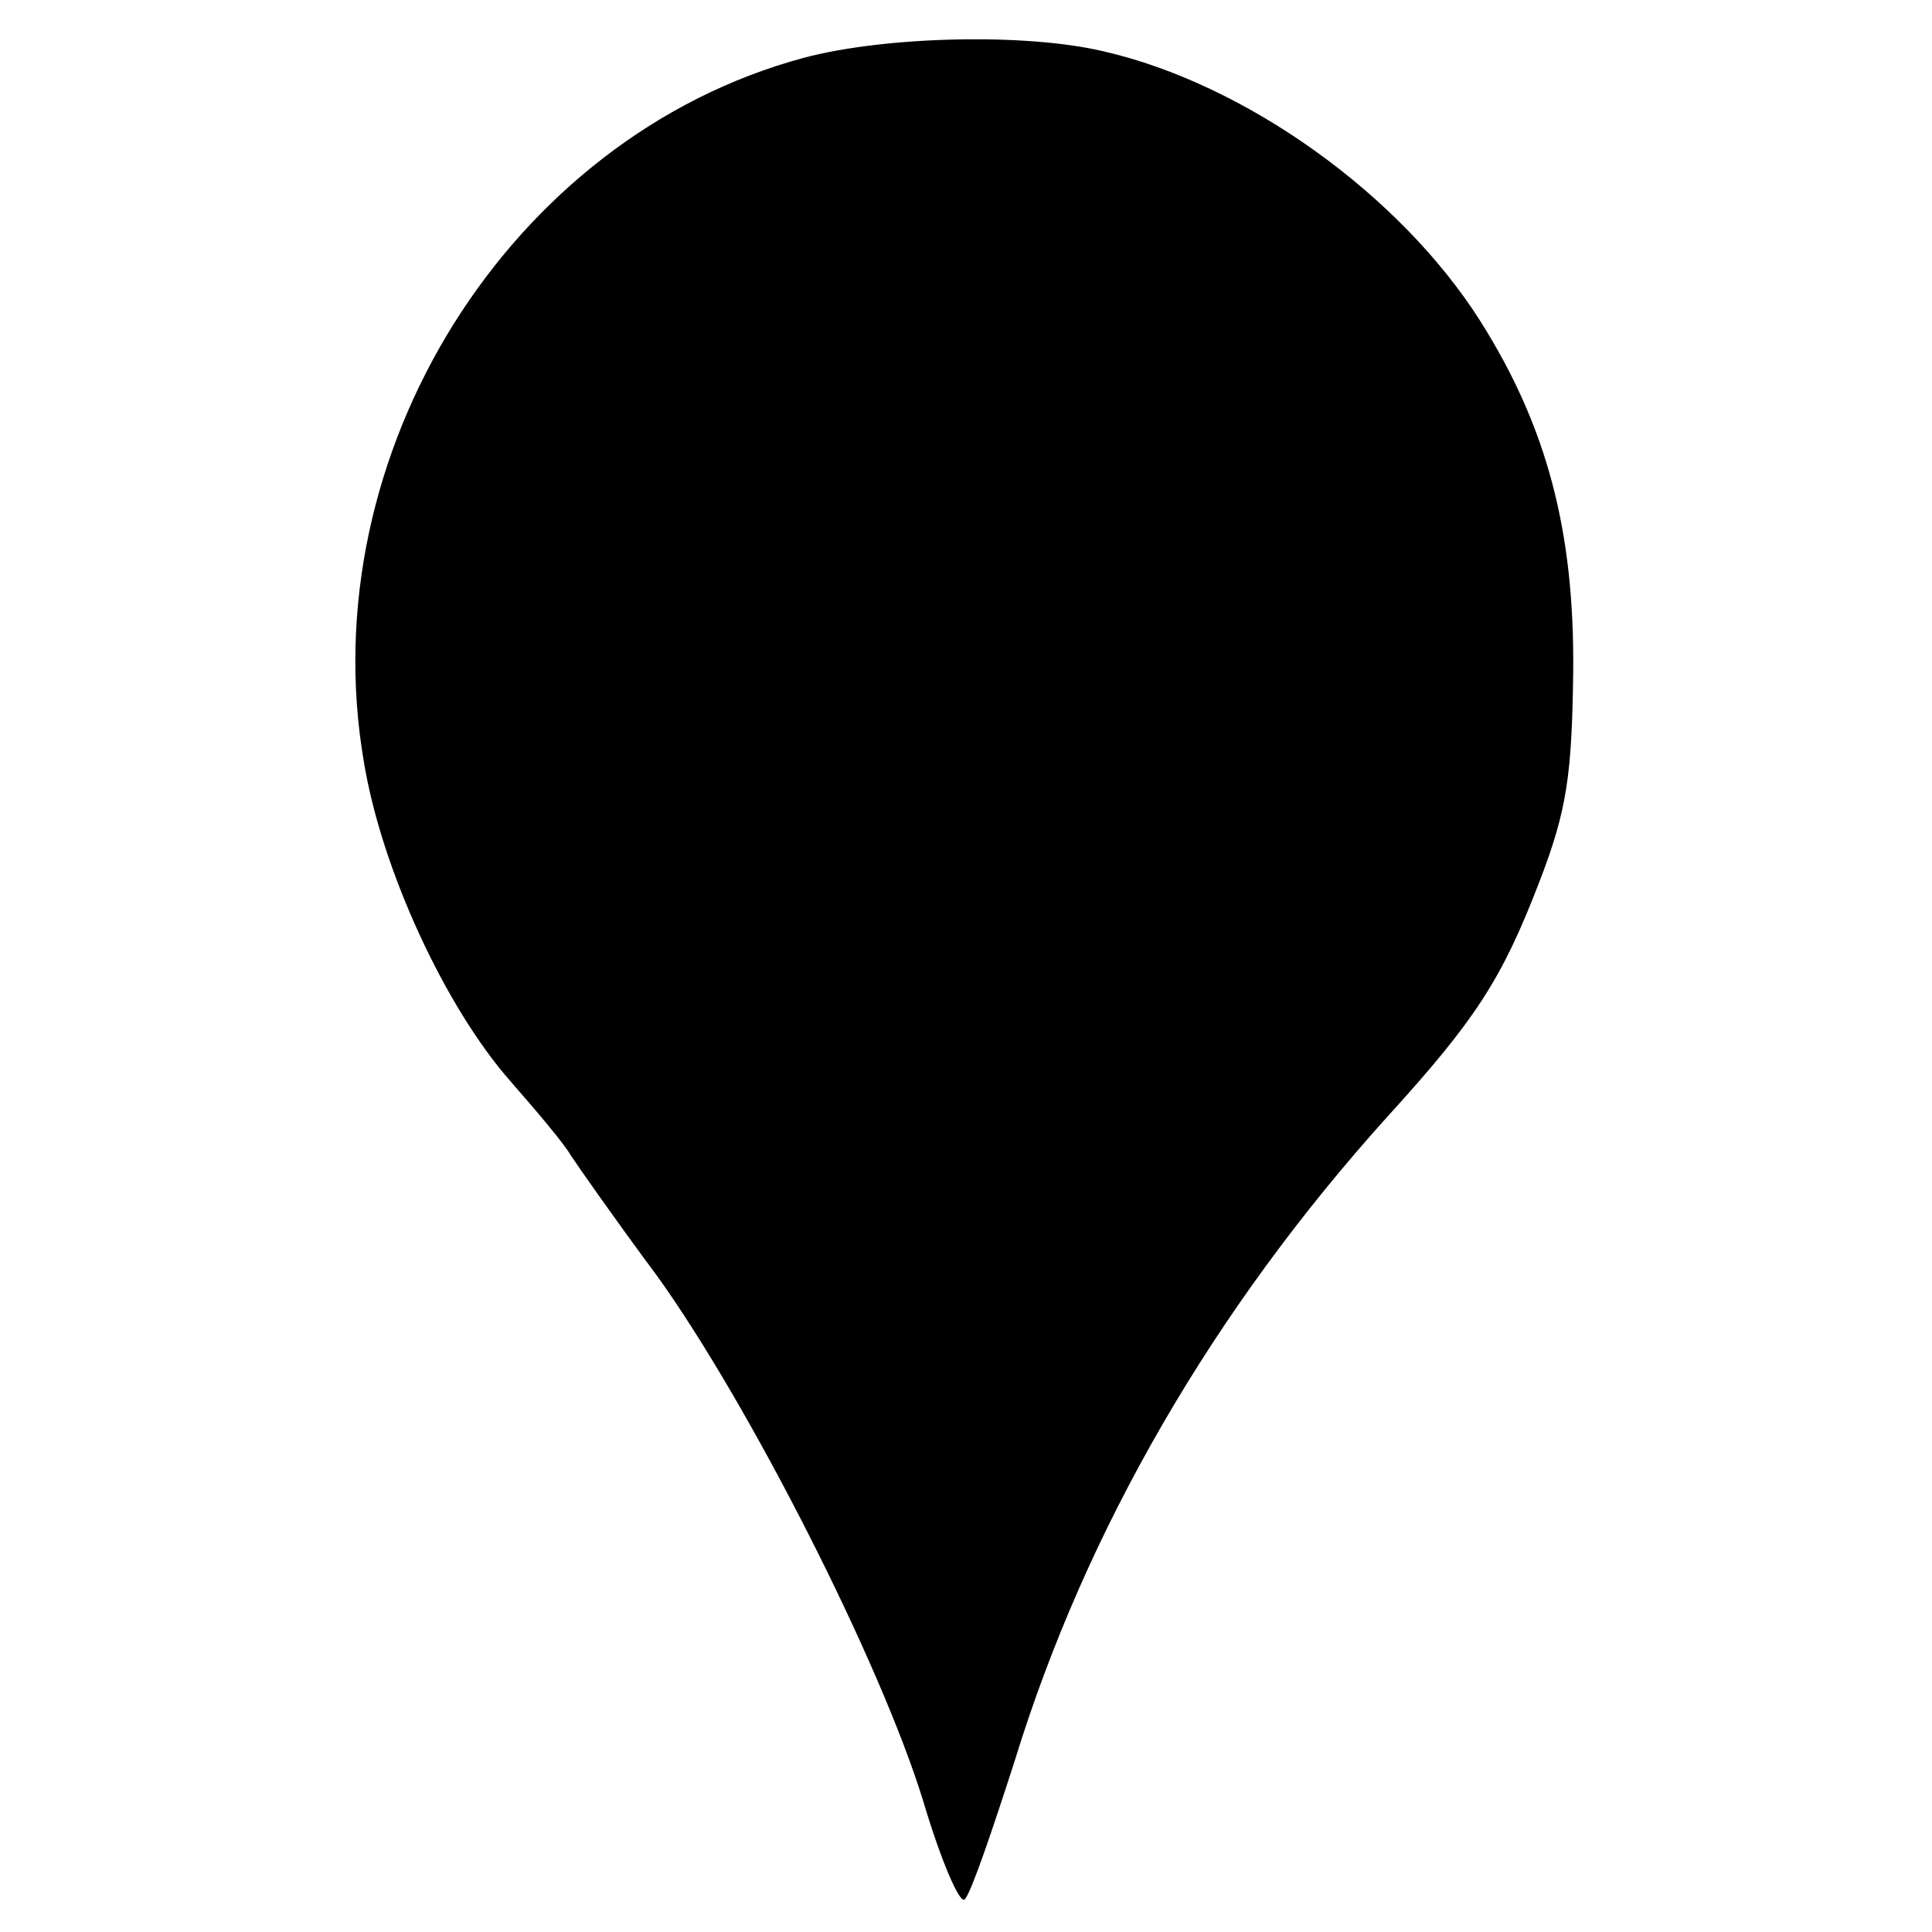 <?xml version="1.0" standalone="no"?>
<!DOCTYPE svg PUBLIC "-//W3C//DTD SVG 20010904//EN"
 "http://www.w3.org/TR/2001/REC-SVG-20010904/DTD/svg10.dtd">
<svg version="1.0" xmlns="http://www.w3.org/2000/svg"
 width="154pt" height="154pt" viewBox="0 0 154 154"
 preserveAspectRatio="xMidYMid meet">
<g transform="translate(0,154) scale(0.1,-0.1)"
fill="#000000" stroke="none">
<path d="M641 1494 c-235 -63 -393 -316 -351 -561 14 -86 65 -196 117 -255 21
-24 43 -50 48 -59 6 -9 36 -52 68 -95 73 -101 179 -309 213 -420 14 -47 29
-82 33 -78 5 5 22 55 40 111 57 185 159 360 297 513 70 77 91 109 121 187 22
57 26 85 27 168 1 112 -21 195 -74 279 -64 101 -187 189 -300 215 -63 15 -175
12 -239 -5z"/>
</g>
</svg>
